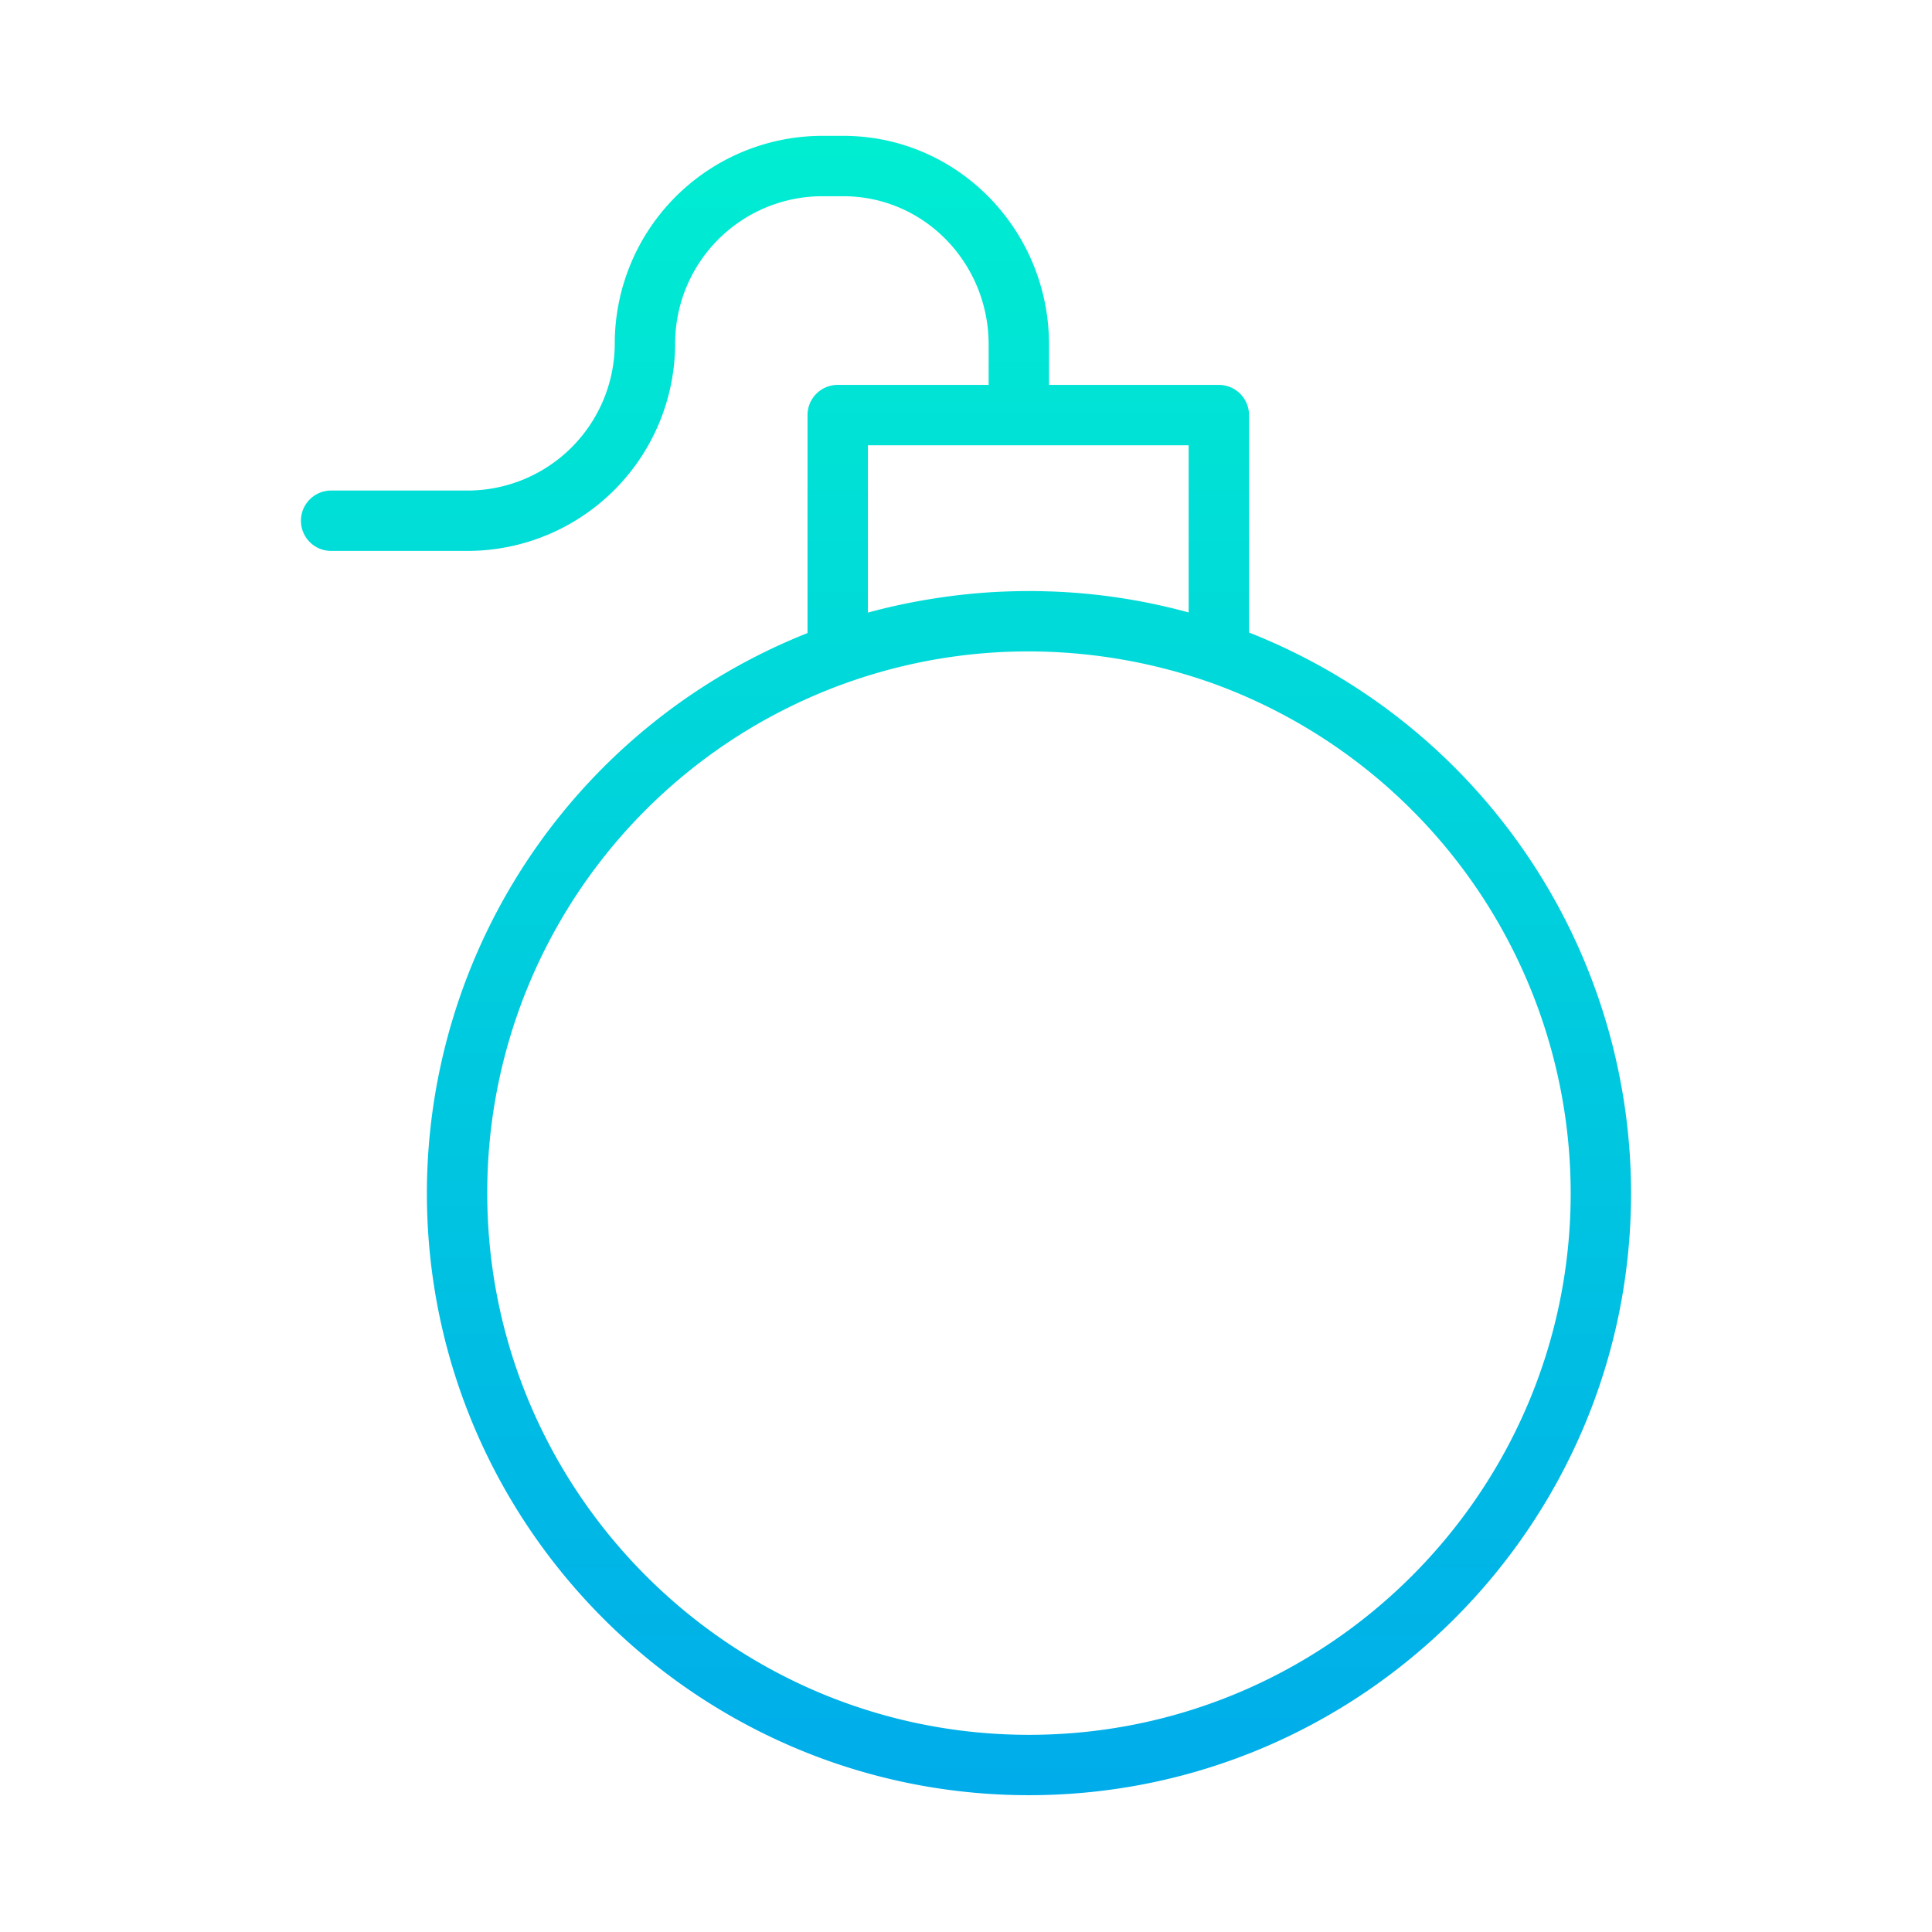<?xml version="1.0"?>
<svg xmlns="http://www.w3.org/2000/svg" xmlns:xlink="http://www.w3.org/1999/xlink" id="Layer_1" data-name="Layer 1" viewBox="0 0 512 512" width="512" height="512"><defs><linearGradient id="linear-gradient" x1="256" y1="24.712" x2="256" y2="478.957" gradientUnits="userSpaceOnUse"><stop offset="0" stop-color="#00efd1"/><stop offset="1" stop-color="#00acea"/></linearGradient></defs><title>Bomb</title><path d="M331,167.623V110a8,8,0,0,0-8-8H278V91.309C278,60.952,253.8,36,223.445,36h-5.472a55.07,55.07,0,0,0-55.054,55,39.052,39.052,0,0,1-39.055,39H87.752a8,8,0,0,0,0,16h36.112a55.071,55.071,0,0,0,55.055-55,39.052,39.052,0,0,1,39.054-39h5.472C244.979,52,262,69.774,262,91.309V102H222a8,8,0,0,0-8,8v57.768A159.833,159.833,0,0,0,113.128,316.186c0,87.981,71.579,159.56,159.56,159.56s159.56-71.579,159.56-159.56A159.832,159.832,0,0,0,331,167.623ZM230,118h85v44.307a159.37,159.37,0,0,0-37.053-5.587l-.179,0c-1.69-.053-3.383-.089-5.08-.089l-.116,0-.072,0c-.1,0-.208.006-.312.006-1.385,0-2.769.03-4.15.069-.537.015-1.073.03-1.609.051-1.35.052-2.7.117-4.042.2-.665.042-1.329.1-1.993.146q-1.227.094-2.451.206-1.593.145-3.183.323c-.84.094-1.68.189-2.518.3-.926.118-1.851.248-2.775.382-.361.052-.72.108-1.08.163A162.857,162.857,0,0,0,230,162.342Zm42.688,341.746c-79.159,0-143.56-64.4-143.56-143.56A143.4,143.4,0,0,1,272.594,172.627a146.144,146.144,0,0,1,47.79,8.117c.023.008.047.01.071.018a143.792,143.792,0,0,1,95.793,135.424C416.248,395.345,351.847,459.746,272.688,459.746Z" style="fill:url(#linear-gradient)"/></svg>
